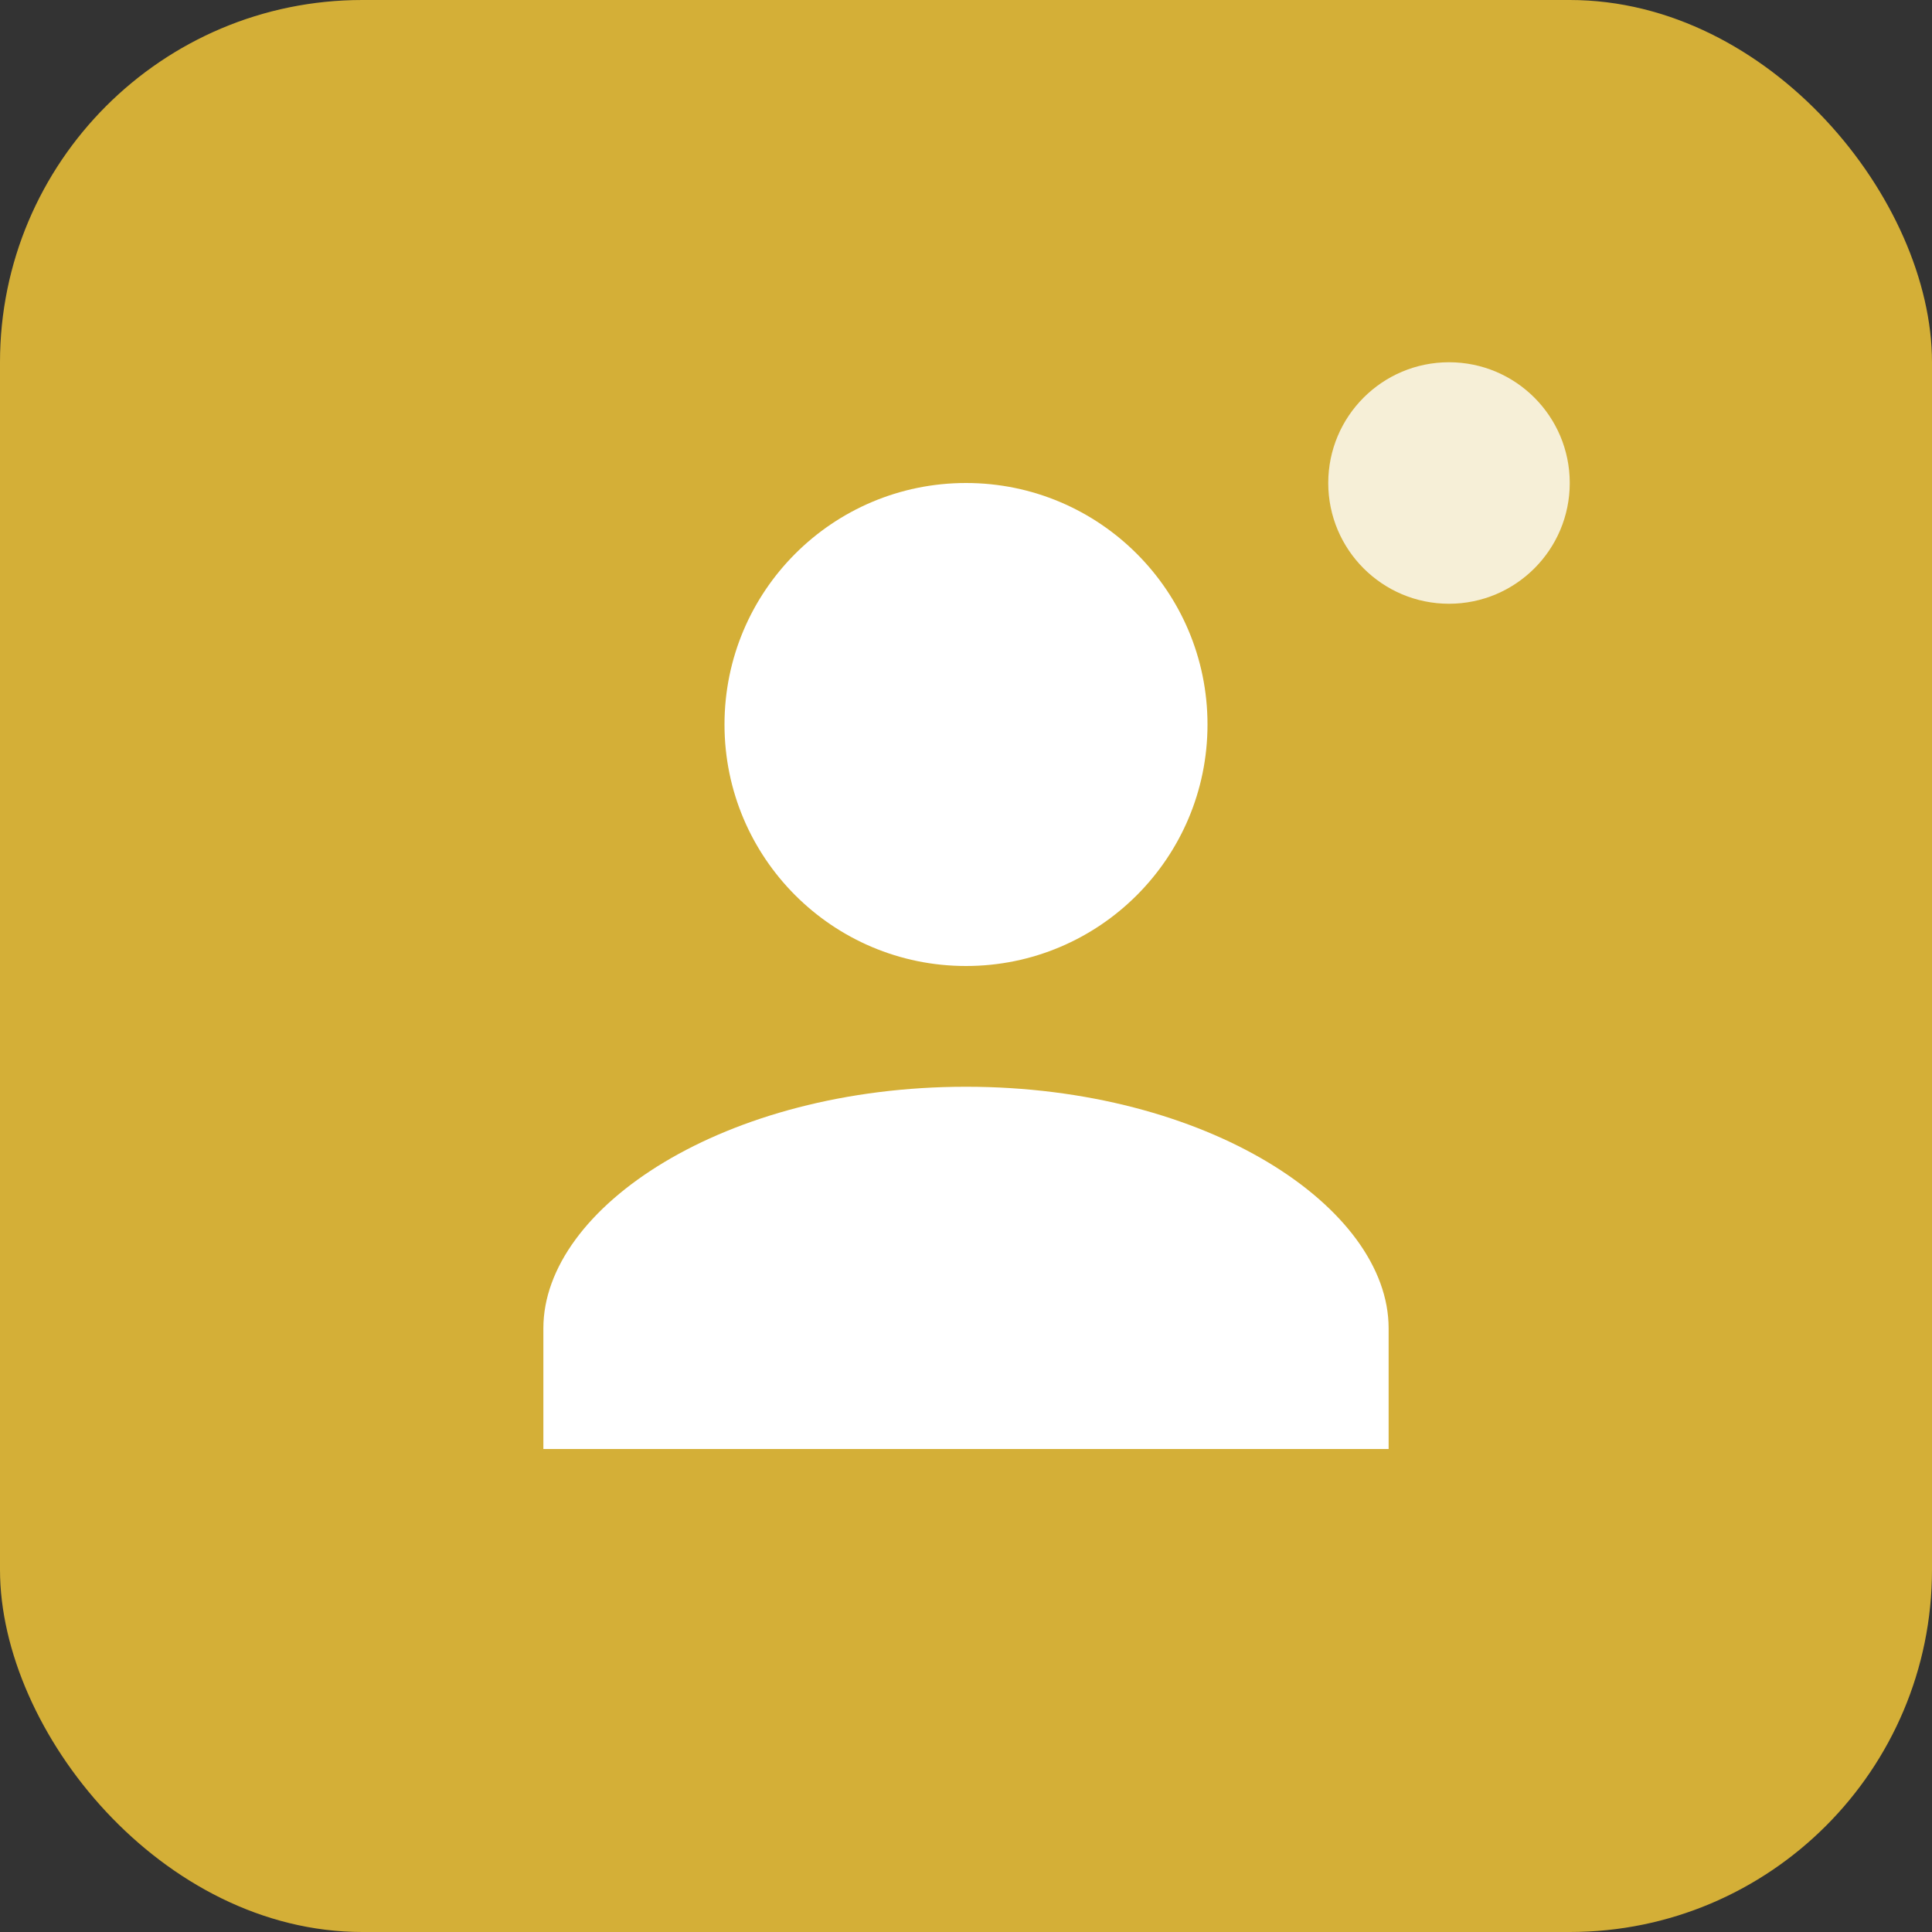 <svg width="32" height="32" viewBox="0 0 32 32" fill="none" xmlns="http://www.w3.org/2000/svg">
  <rect x="0" y="0" width="32" height="32" fill="#333333" stroke="none"/>
  <rect width="32" height="32" rx="6" fill="#D4AF37"/>
  <circle cx="16" cy="12" r="4" fill="white"/>
  <path d="M16 18c-4 0-7 2-7 4v2h14v-2c0-2-3-4-7-4z" fill="white"/>
  <circle cx="24" cy="8" r="2" fill="white" opacity="0.8"/>
</svg>